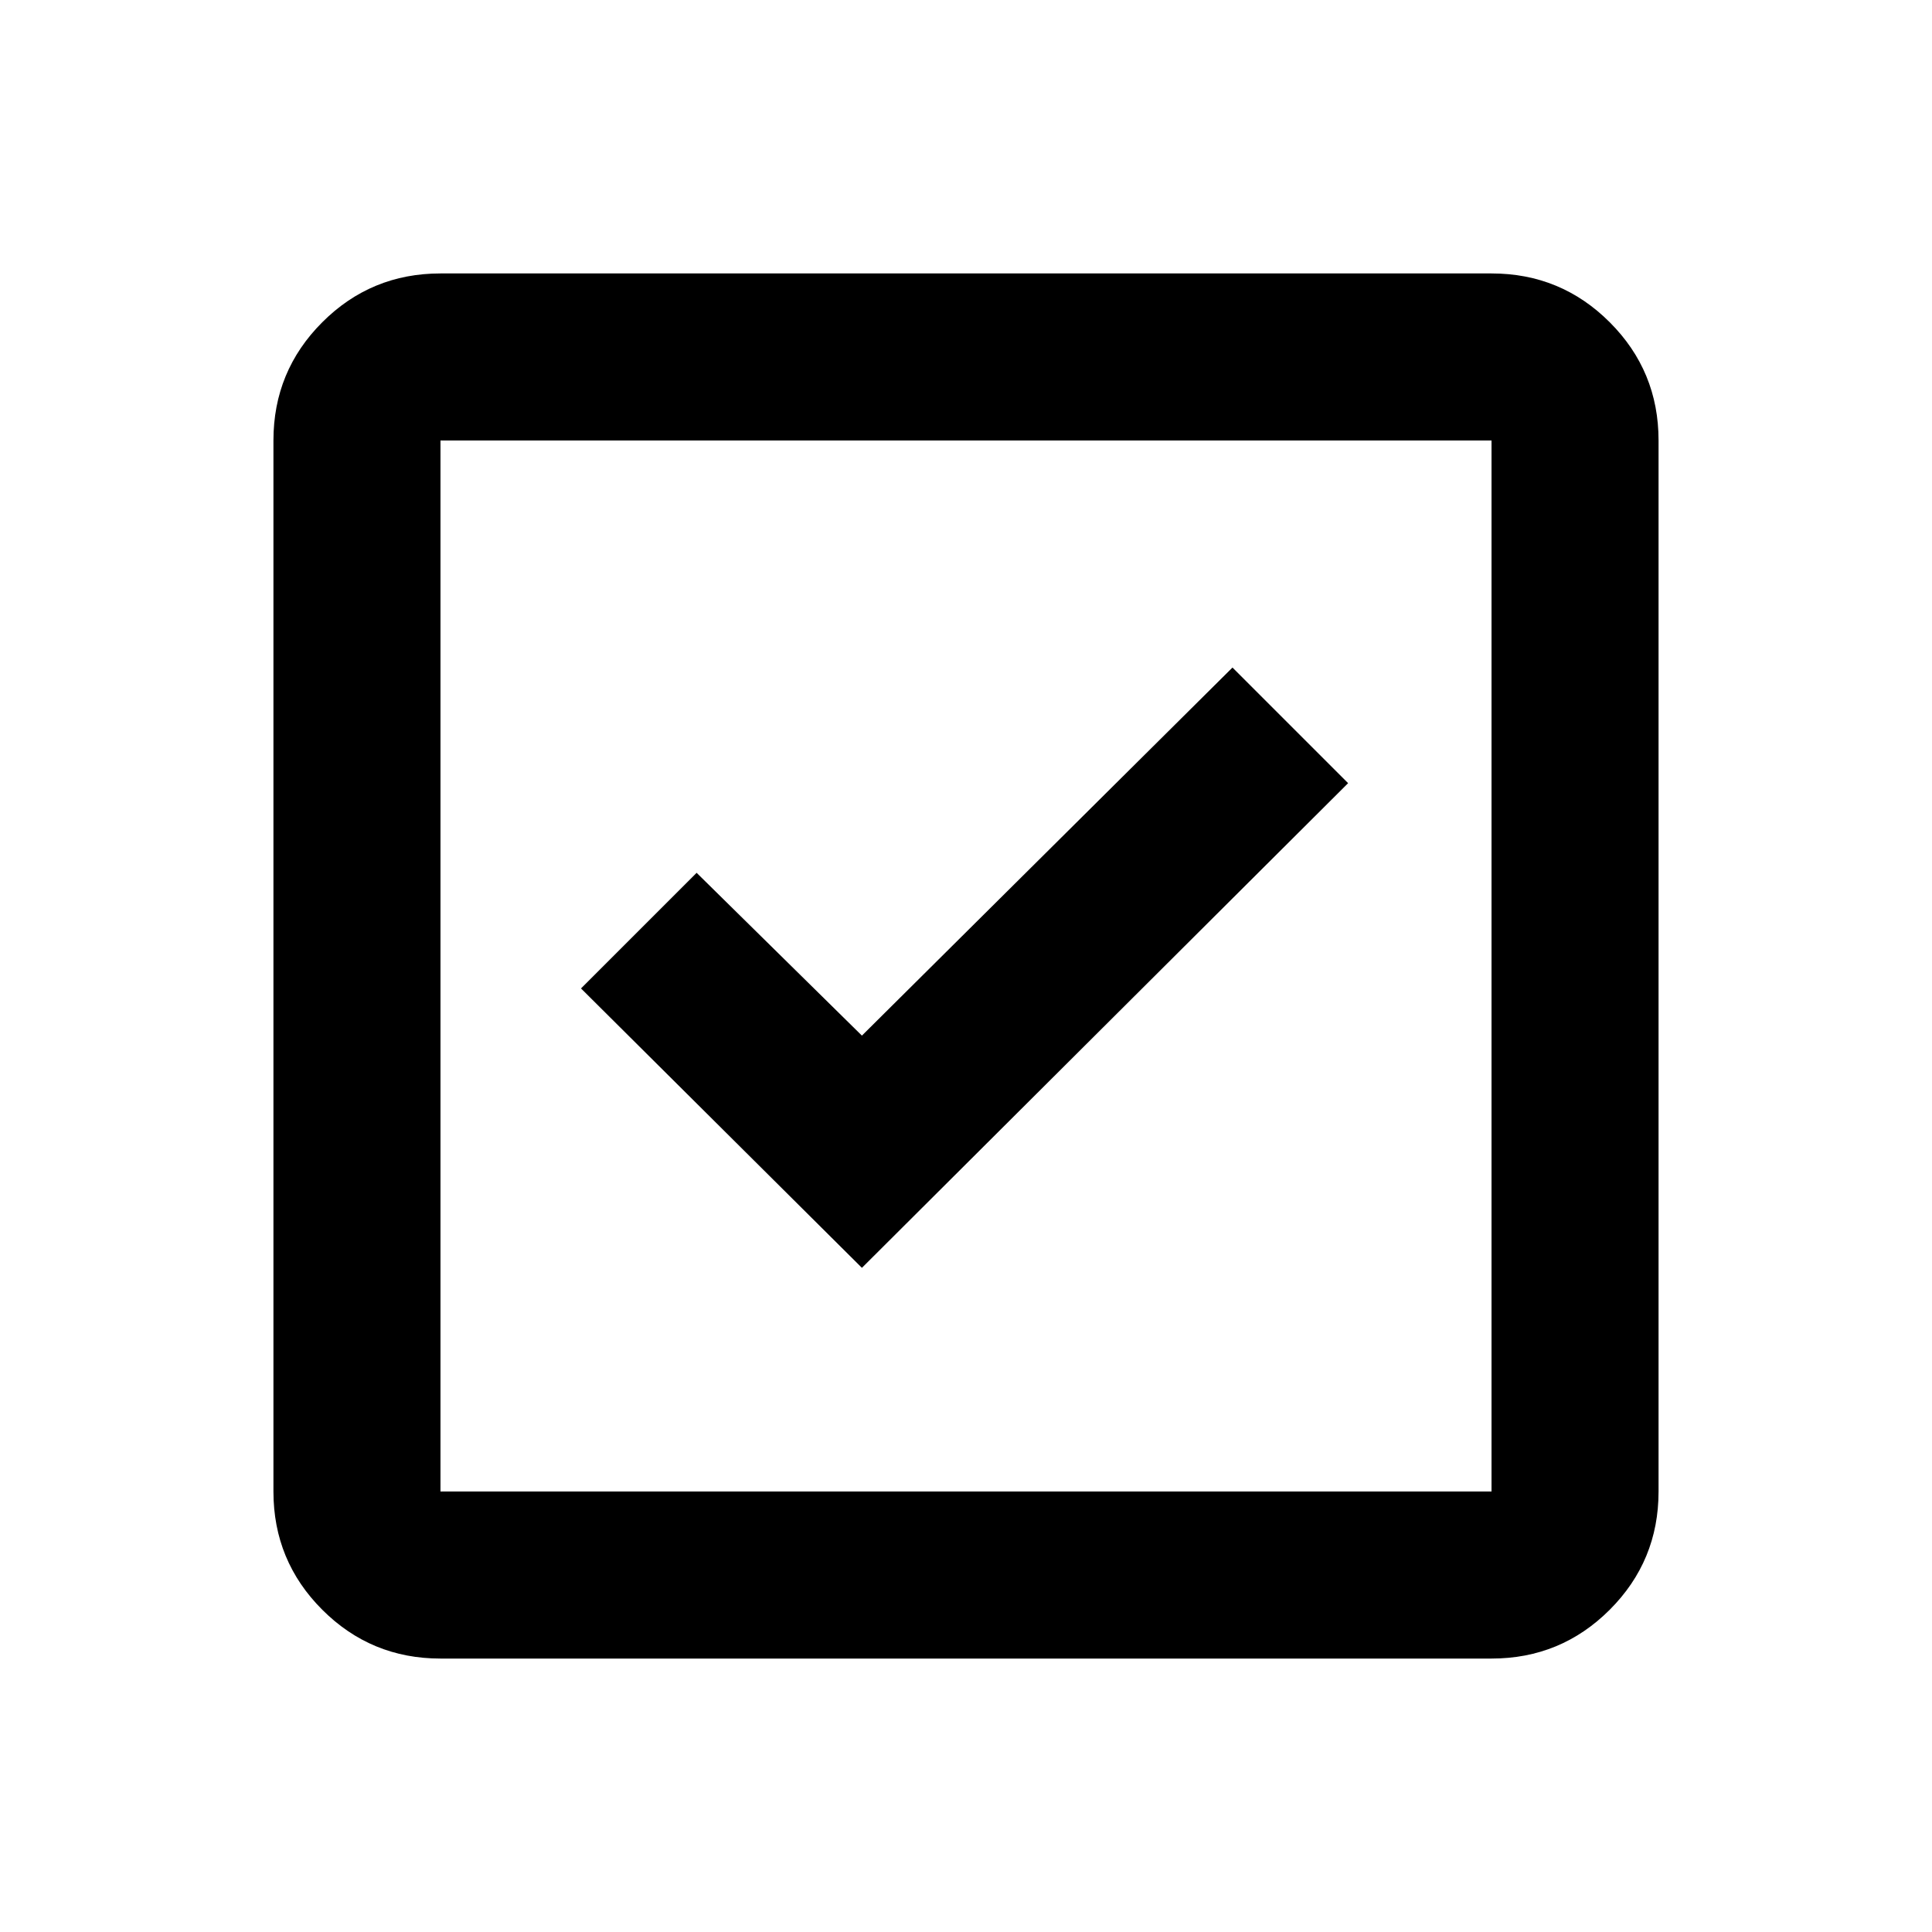 <svg xmlns="http://www.w3.org/2000/svg" height="20" viewBox="0 -960 960 960" width="20"><path d="m428.28-330.02 241.59-240.83-57.46-57.45-184.13 182.89-82.13-80.89-57.45 57.45 139.58 138.83ZM218.87-135.87q-34.48 0-58.74-24.26-24.26-24.26-24.26-58.74v-522.26q0-34.48 24.26-58.74 24.26-24.26 58.74-24.26h522.26q34.48 0 58.74 24.26 24.26 24.26 24.26 58.74v522.26q0 34.48-24.26 58.74-24.26 24.26-58.74 24.26H218.87Zm0-83h522.26v-522.26H218.87v522.26Zm0-522.26v522.26-522.26Z"/></svg>